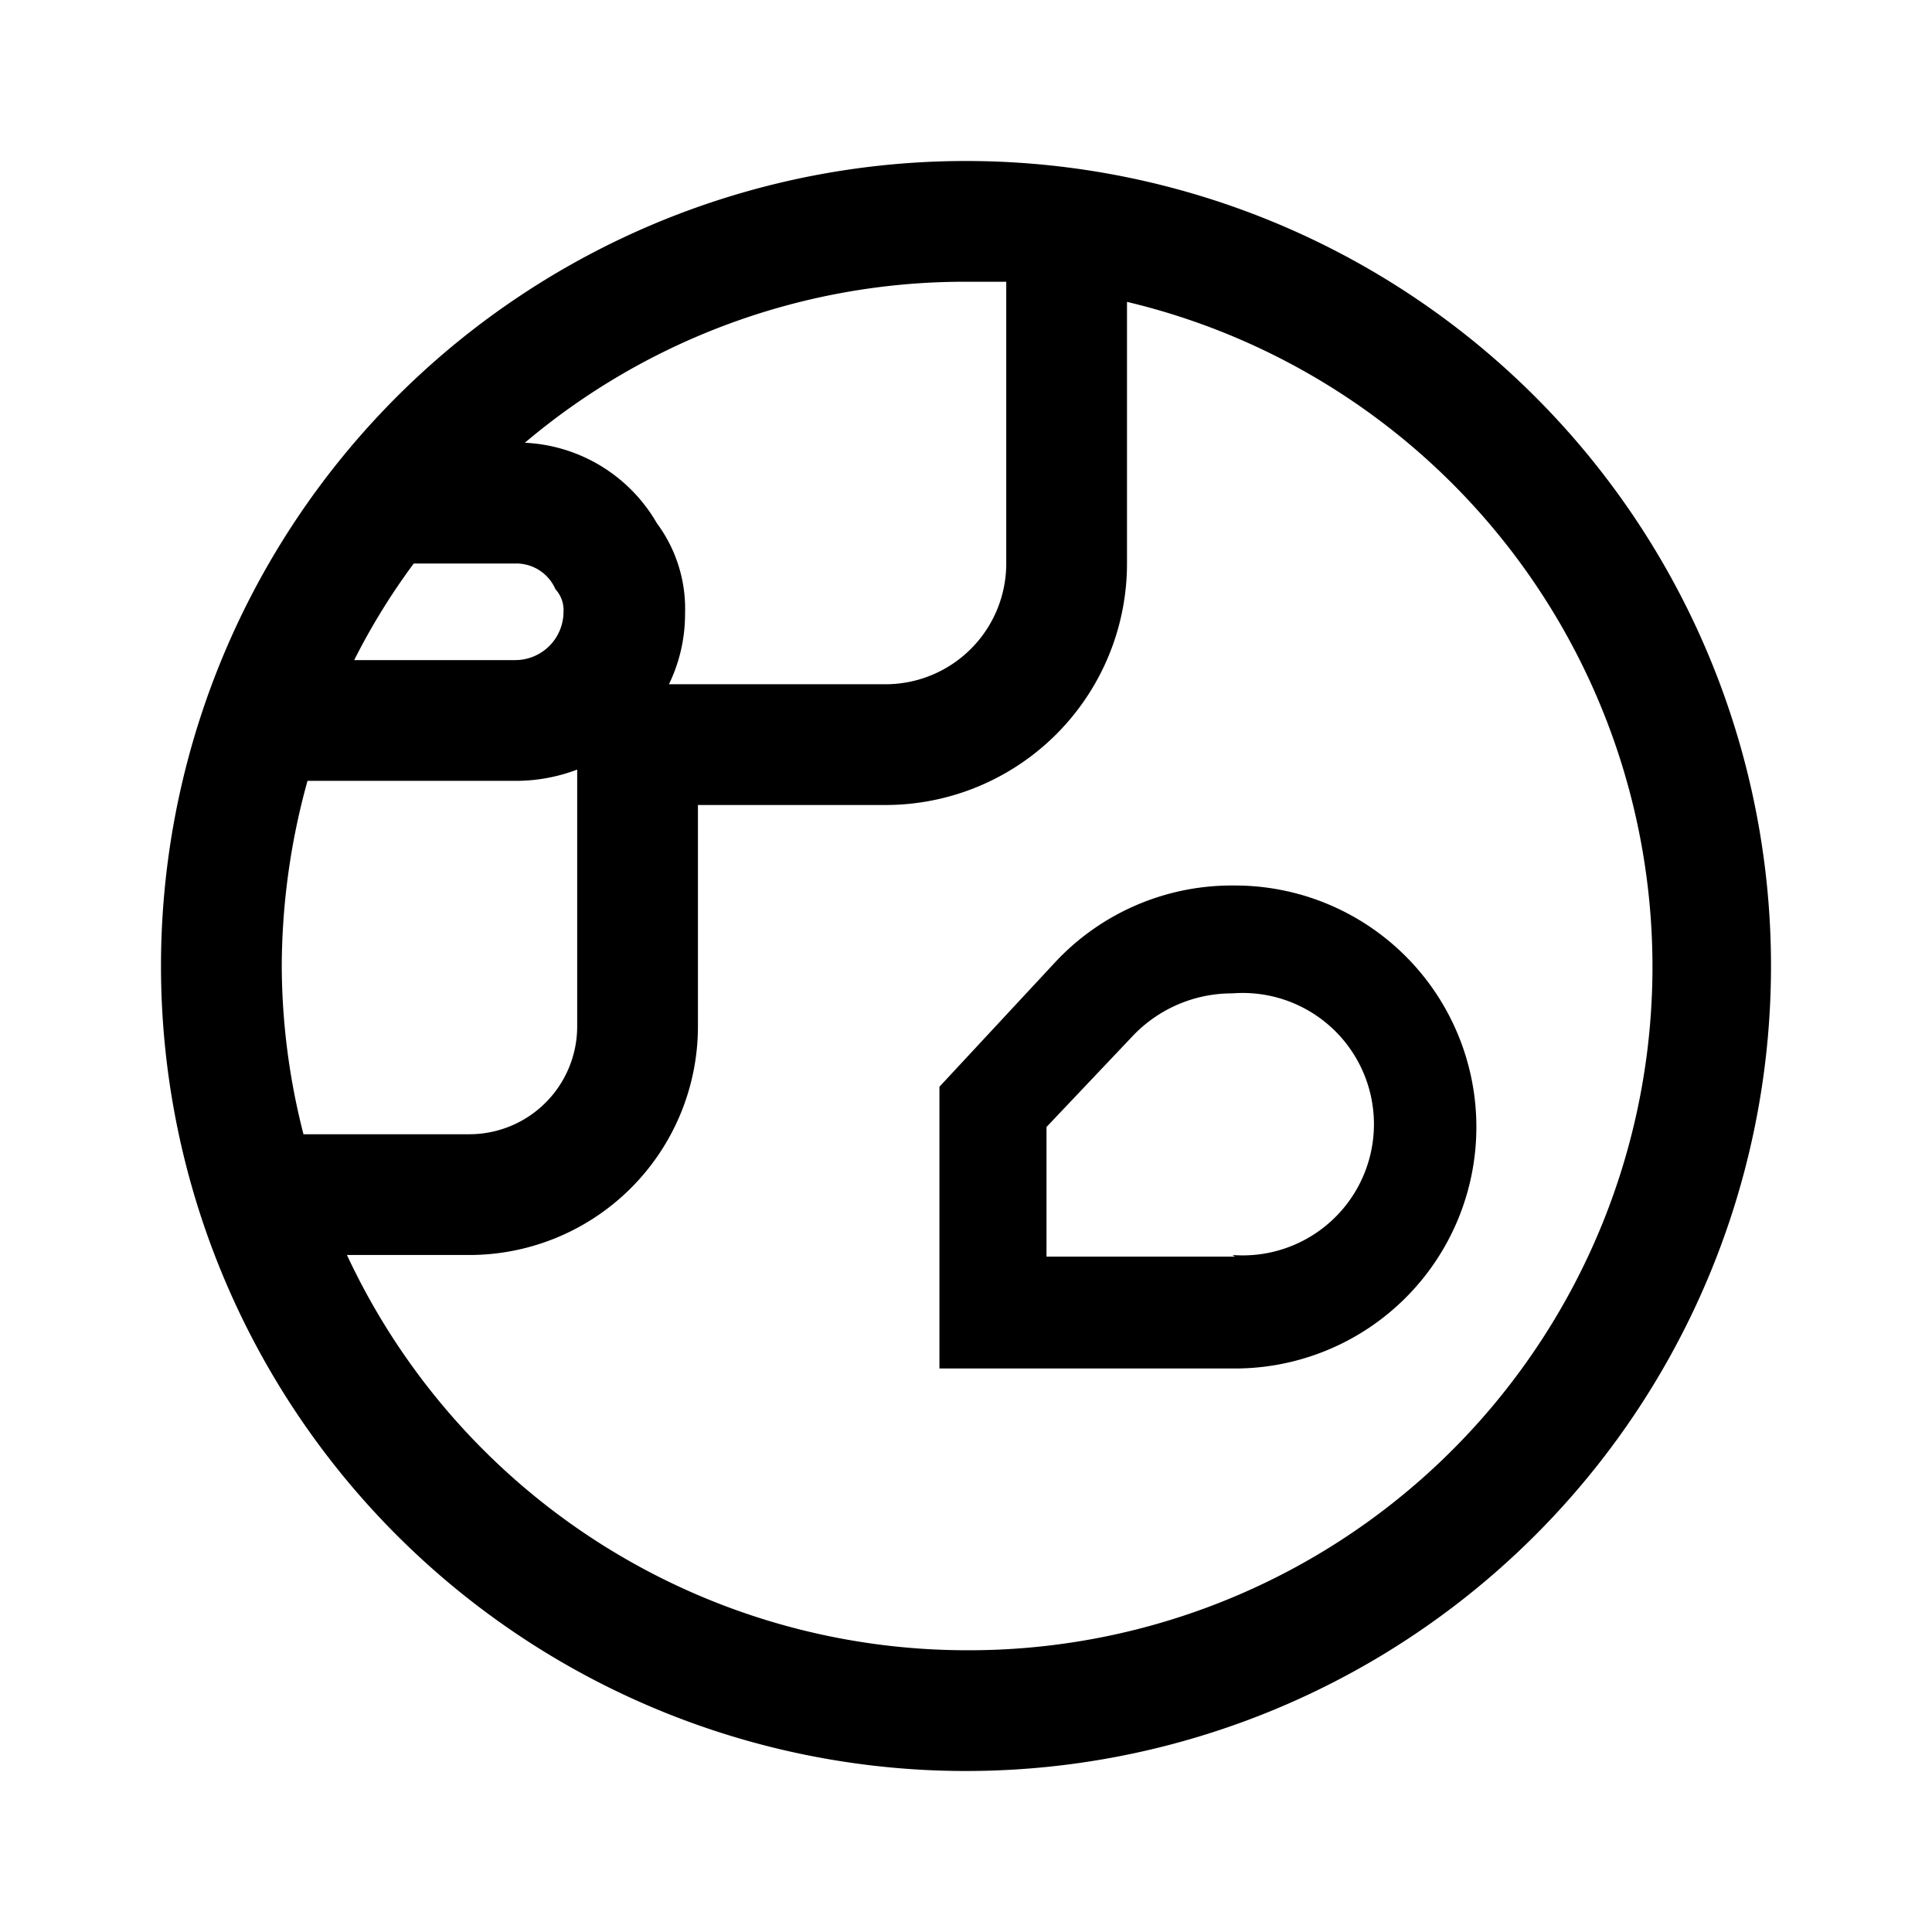 <svg id="Hot_2" data-name="Hot 2" xmlns="http://www.w3.org/2000/svg" viewBox="0 0 24 24"><title>iconoteka_earth_australia__planet_m_s</title><path d="M12,2A10,10,0,1,0,22,12,10,10,0,0,0,12,2Zm0,1.5c.17,0,.33,0,.5,0V7A1.5,1.5,0,0,1,11,8.5H8.31a2,2,0,0,0,.2-.88A1.78,1.78,0,0,0,8.16,6.5a2,2,0,0,0-1.64-1A8.46,8.46,0,0,1,12,3.5ZM5.14,7H6.41a.53.53,0,0,1,.49.32A.38.38,0,0,1,7,7.6a.6.6,0,0,1-.6.6h-2A8.18,8.18,0,0,1,5.14,7ZM3.5,12a8.69,8.69,0,0,1,.32-2.3H6.41a2.14,2.14,0,0,0,.76-.14v3.19a1.34,1.34,0,0,1-1.34,1.34H3.77A8.49,8.49,0,0,1,3.5,12ZM12,20.5a8.5,8.5,0,0,1-7.69-4.91H5.83a2.84,2.84,0,0,0,2.84-2.84V10H11a3,3,0,0,0,3-3V3.75A8.49,8.49,0,0,1,12,20.5ZM15.34,11h-.05a3,3,0,0,0-2.17.94L11.67,13.5V17h3.67a3,3,0,0,0,0-6Zm0,4.61H13V14l1.08-1.14a1.7,1.7,0,0,1,1.23-.52h0a1.63,1.63,0,1,1,0,3.25Z"/></svg>